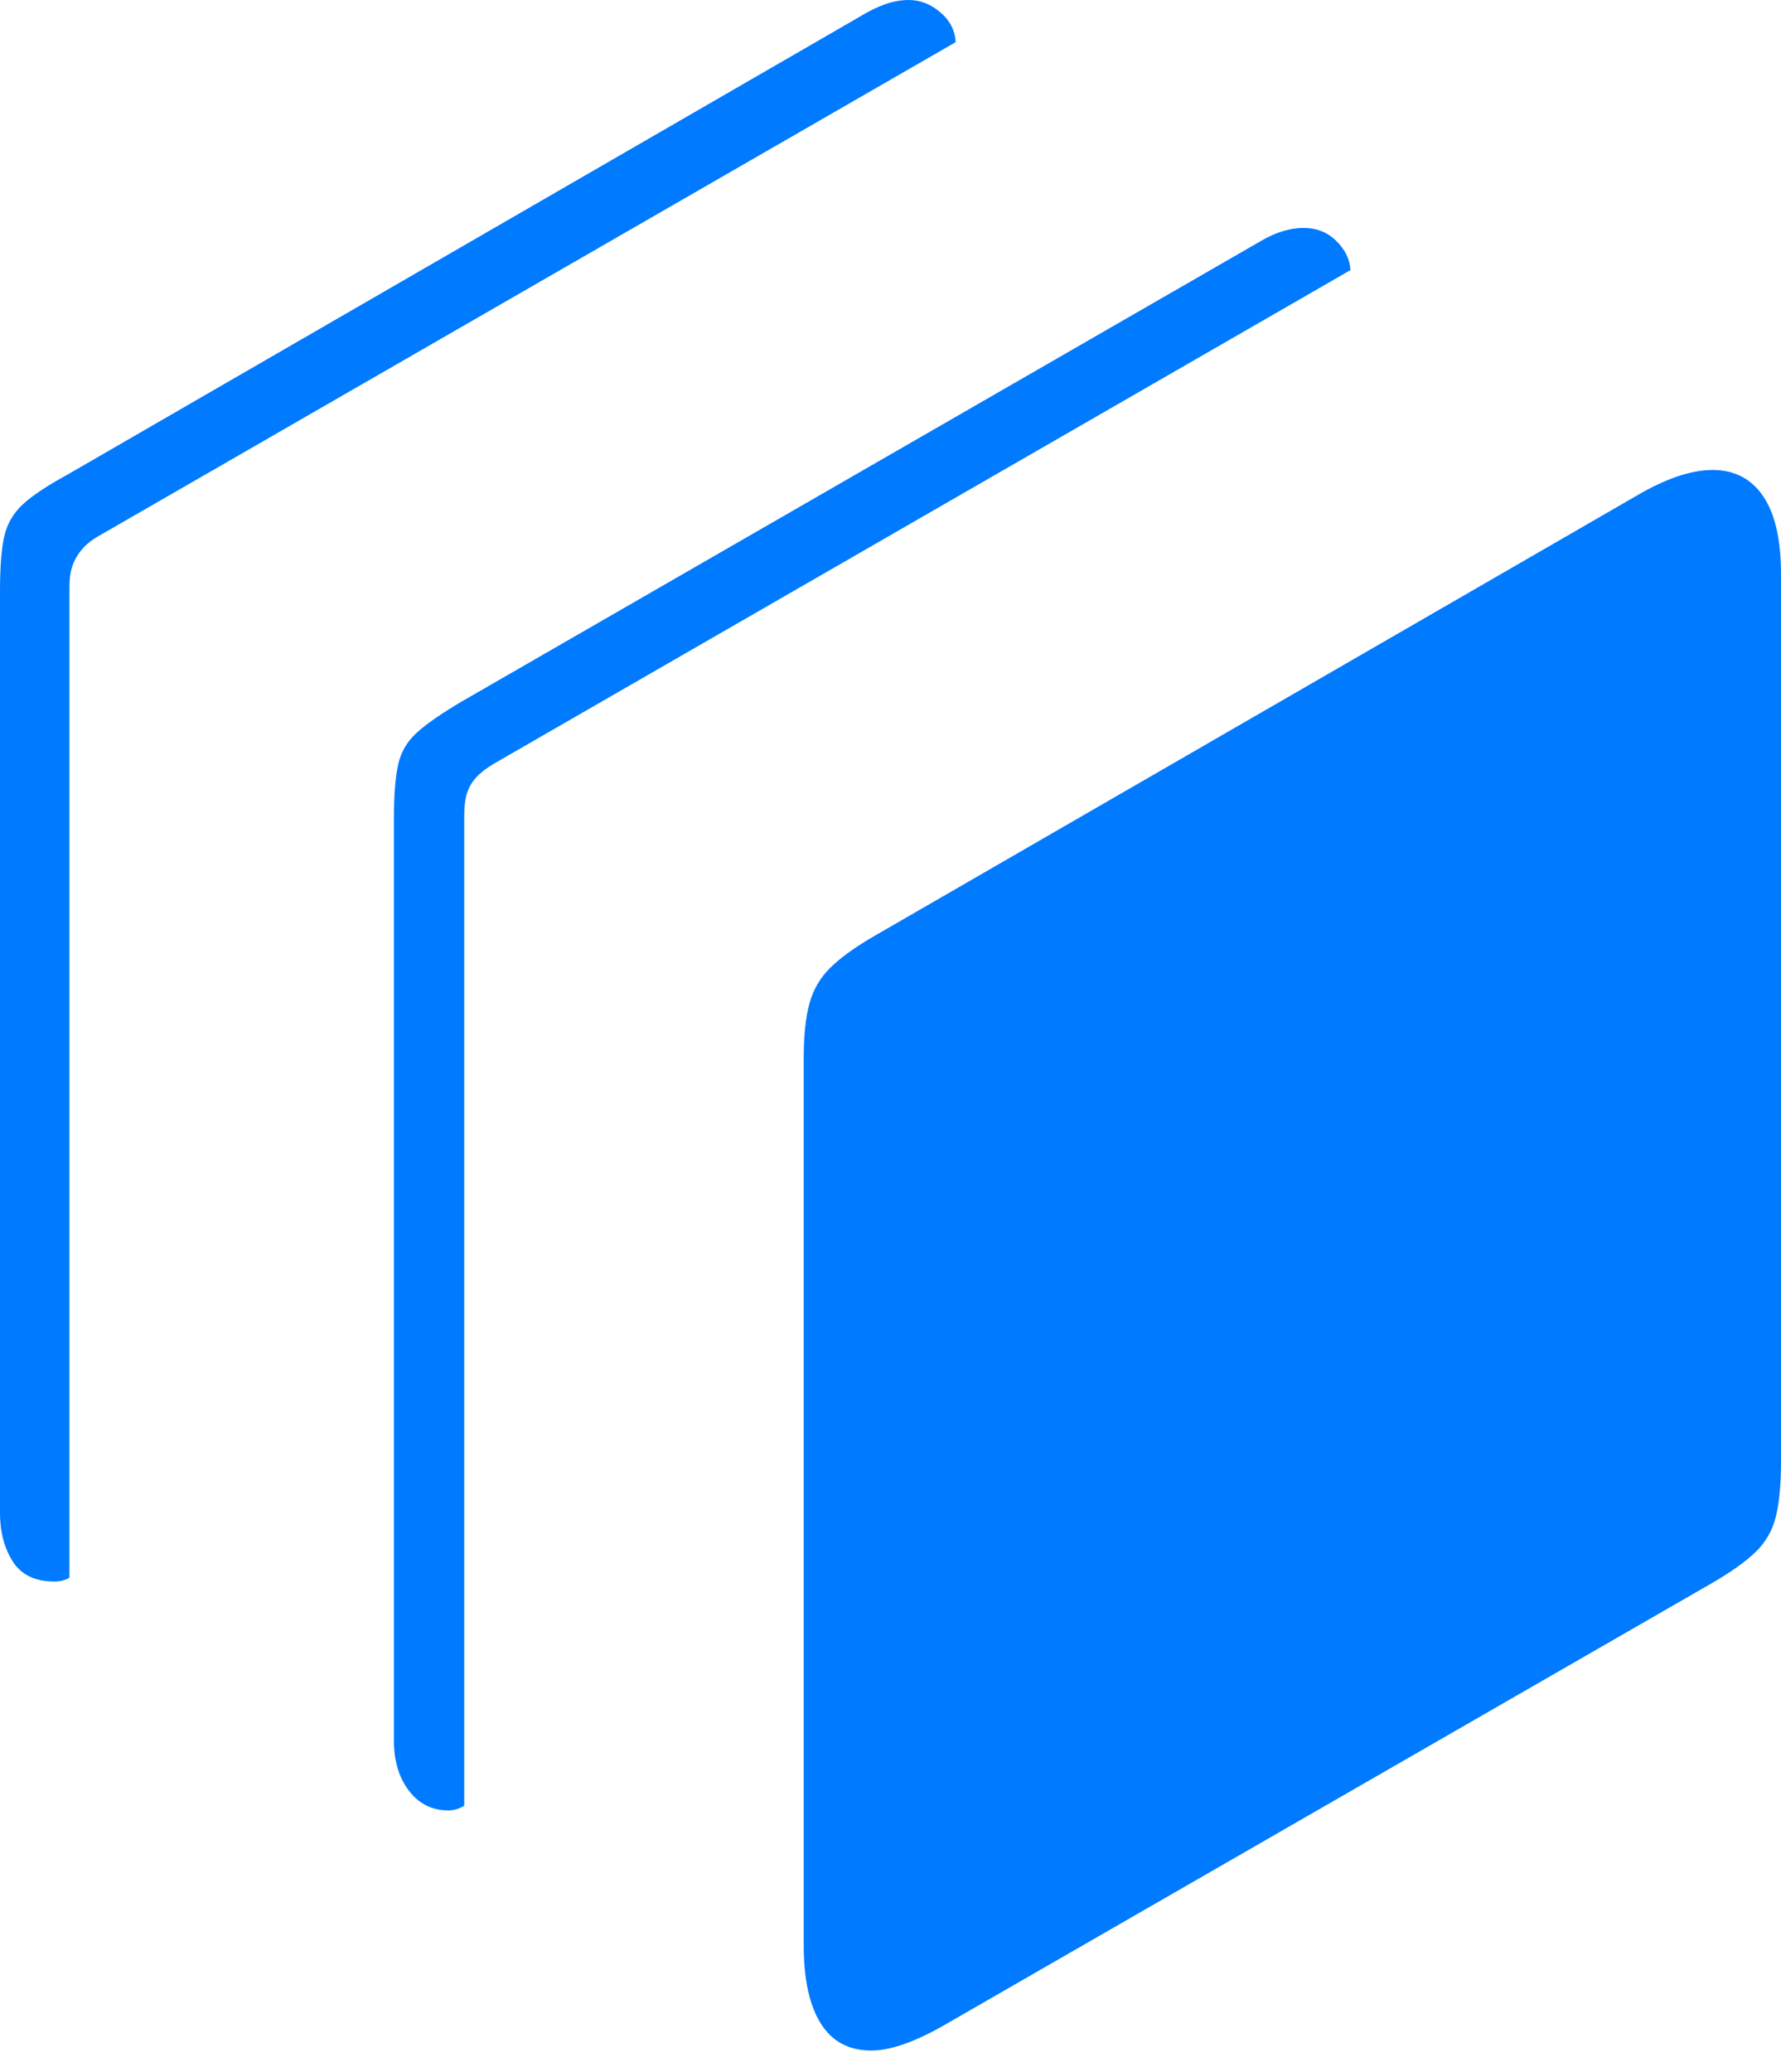 <?xml version="1.0" encoding="UTF-8"?>
<!--Generator: Apple Native CoreSVG 175-->
<!DOCTYPE svg
PUBLIC "-//W3C//DTD SVG 1.1//EN"
       "http://www.w3.org/Graphics/SVG/1.1/DTD/svg11.dtd">
<svg version="1.1" xmlns="http://www.w3.org/2000/svg" xmlns:xlink="http://www.w3.org/1999/xlink" width="18.545" height="21.572">
 <g>
  <rect height="21.572" opacity="0" width="18.545" x="0" y="0"/>
  <path d="M9.072 21.348Q9.365 21.348 9.814 21.094L17.822 16.484Q18.125 16.309 18.281 16.157Q18.438 16.006 18.491 15.791Q18.545 15.576 18.545 15.215L18.545 5.977Q18.545 5.439 18.359 5.166Q18.174 4.893 17.832 4.893Q17.52 4.893 17.1 5.127L9.102 9.746Q8.799 9.922 8.643 10.078Q8.486 10.234 8.428 10.449Q8.369 10.664 8.369 11.016L8.369 20.254Q8.369 20.781 8.545 21.064Q8.721 21.348 9.072 21.348ZM4.668 18.848Q4.756 18.848 4.834 18.799L4.834 8.486Q4.834 8.35 4.863 8.257Q4.893 8.164 4.961 8.091Q5.029 8.018 5.146 7.949L14.062 2.812Q14.053 2.646 13.916 2.51Q13.779 2.373 13.574 2.373Q13.369 2.373 13.145 2.5L4.805 7.305Q4.492 7.49 4.341 7.627Q4.189 7.764 4.146 7.959Q4.102 8.154 4.102 8.516L4.102 18.125Q4.102 18.438 4.258 18.643Q4.414 18.848 4.668 18.848ZM0.566 16.465Q0.654 16.465 0.723 16.426L0.723 6.113Q0.723 5.977 0.757 5.884Q0.791 5.791 0.859 5.713Q0.928 5.635 1.035 5.576L9.951 0.439Q9.941 0.254 9.79 0.127Q9.639 0 9.463 0Q9.365 0 9.263 0.029Q9.16 0.059 9.033 0.127L0.703 4.941Q0.381 5.117 0.234 5.254Q0.088 5.391 0.044 5.586Q0 5.781 0 6.152L0 15.752Q0 16.045 0.132 16.255Q0.264 16.465 0.566 16.465Z" fill="#007aff"/>
 </g>
</svg>
